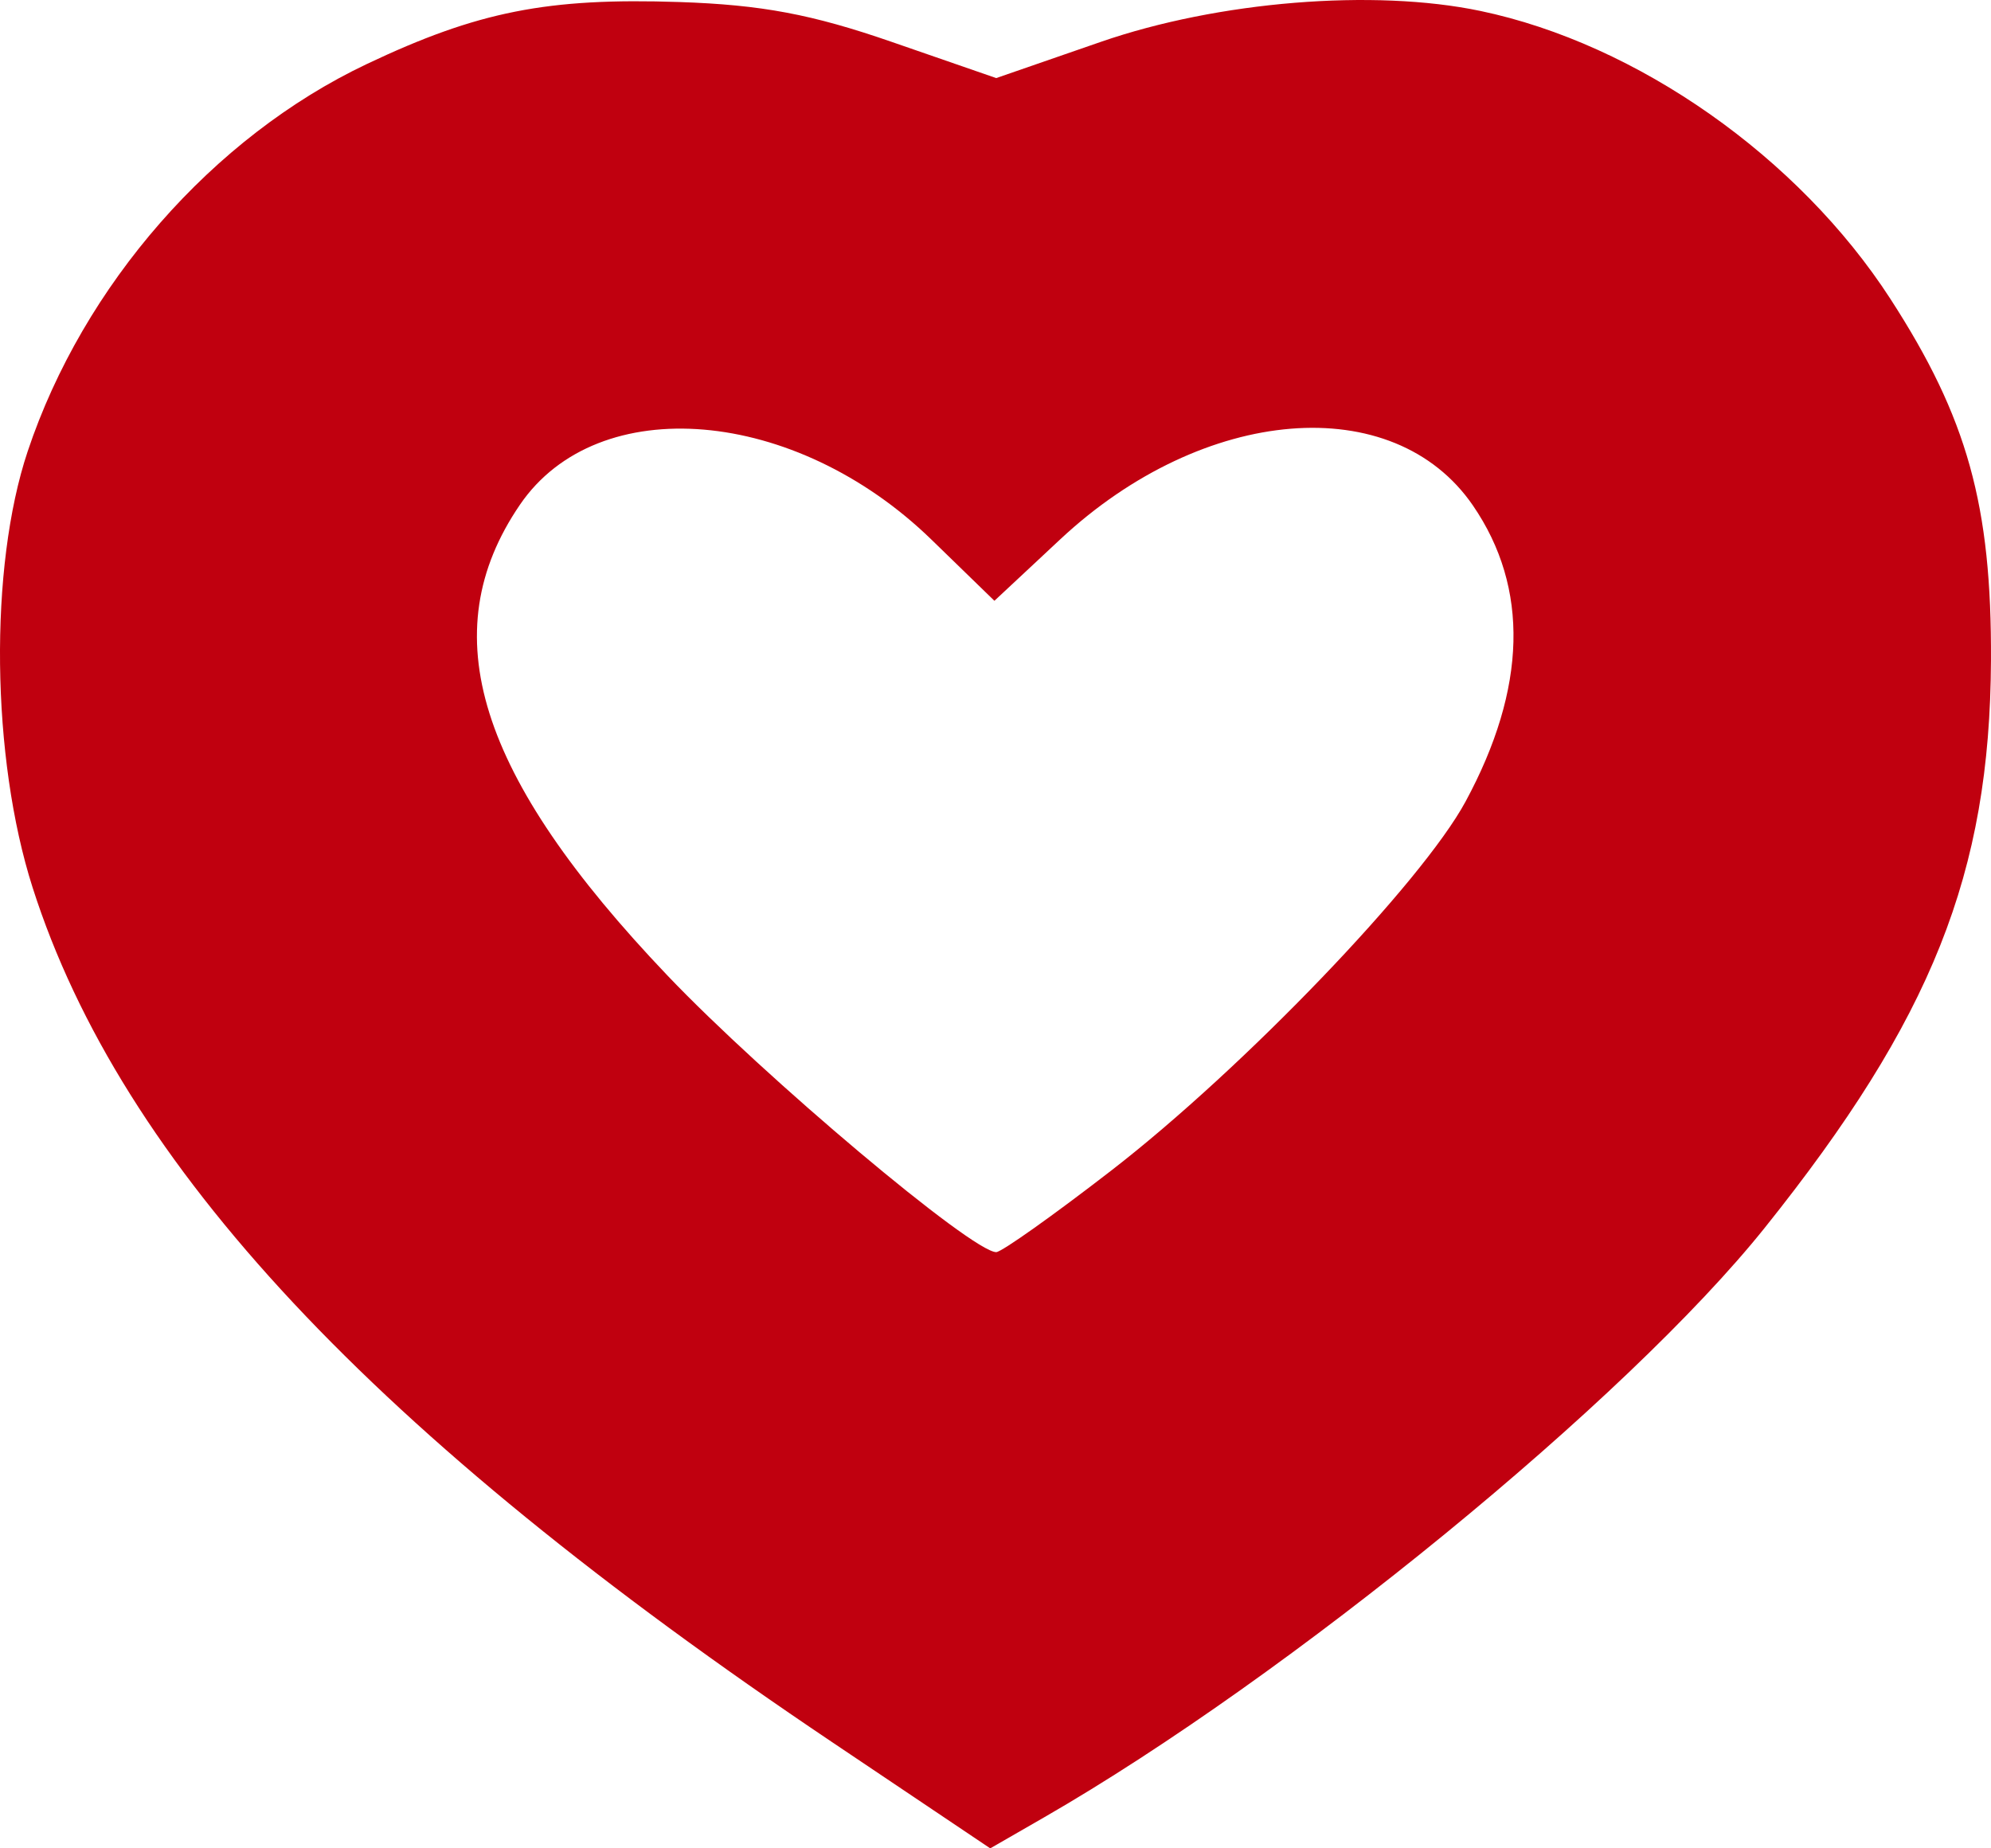 <?xml version="1.0" encoding="UTF-8" standalone="no"?>
<svg
   xmlns:dc="http://purl.org/dc/elements/1.1/"
   xmlns:cc="http://creativecommons.org/ns#"
   xmlns:rdf="http://www.w3.org/1999/02/22-rdf-syntax-ns#"
   xmlns:svg="http://www.w3.org/2000/svg"
   xmlns="http://www.w3.org/2000/svg"
   viewBox="0 0 166.555 154.66"
   height="154.66"
   width="166.555"
   id="svg36"
   version="1.1">
  <defs
     id="defs40" />
  <g
     transform="translate(-0.662,-16.229)"
     id="g44">
    <path
       id="path48"
       d="M 70.242,161.981 C 31.893,136.213 10.79,113.648 3.392,90.5 -0.082,79.63 -0.263,63.699 2.976,54 7.622,40.088 18.457,27.705 31.333,21.593 40.617,17.187 46.456,16.028 57.5,16.399 c 6.862,0.231 11.078,1.022 17.75,3.333 L 84,22.762 92.75,19.732 c 9.807,-3.396 22.828,-4.457 31.75,-2.588 13.126,2.75 26.625,12.231 34.298,24.089 6.444,9.958 8.48,17.28 8.417,30.267 -0.087,17.8 -4.949,29.994 -18.922,47.459 C 136.767,133.364 108.508,156.49 88,168.298 l -4.5,2.591 z M 93.652,114.151 c 11.035,-8.541 25.957,-24.09 29.612,-30.856 5.128,-9.492 5.337,-17.876 0.619,-24.763 -6.637,-9.687 -22.512,-8.395 -34.509,2.808 L 83.849,66.5 78.58,61.38 C 67.172,50.294 50.683,48.897 44.156,58.463 36.83,69.199 40.572,81.139 56.5,97.857 64.631,106.39 81.991,121 84,121 c 0.442,0 4.785,-3.082 9.652,-6.849 z"
       style="fill:#c0000f;fill-opacity:1" />
  </g>
</svg>
